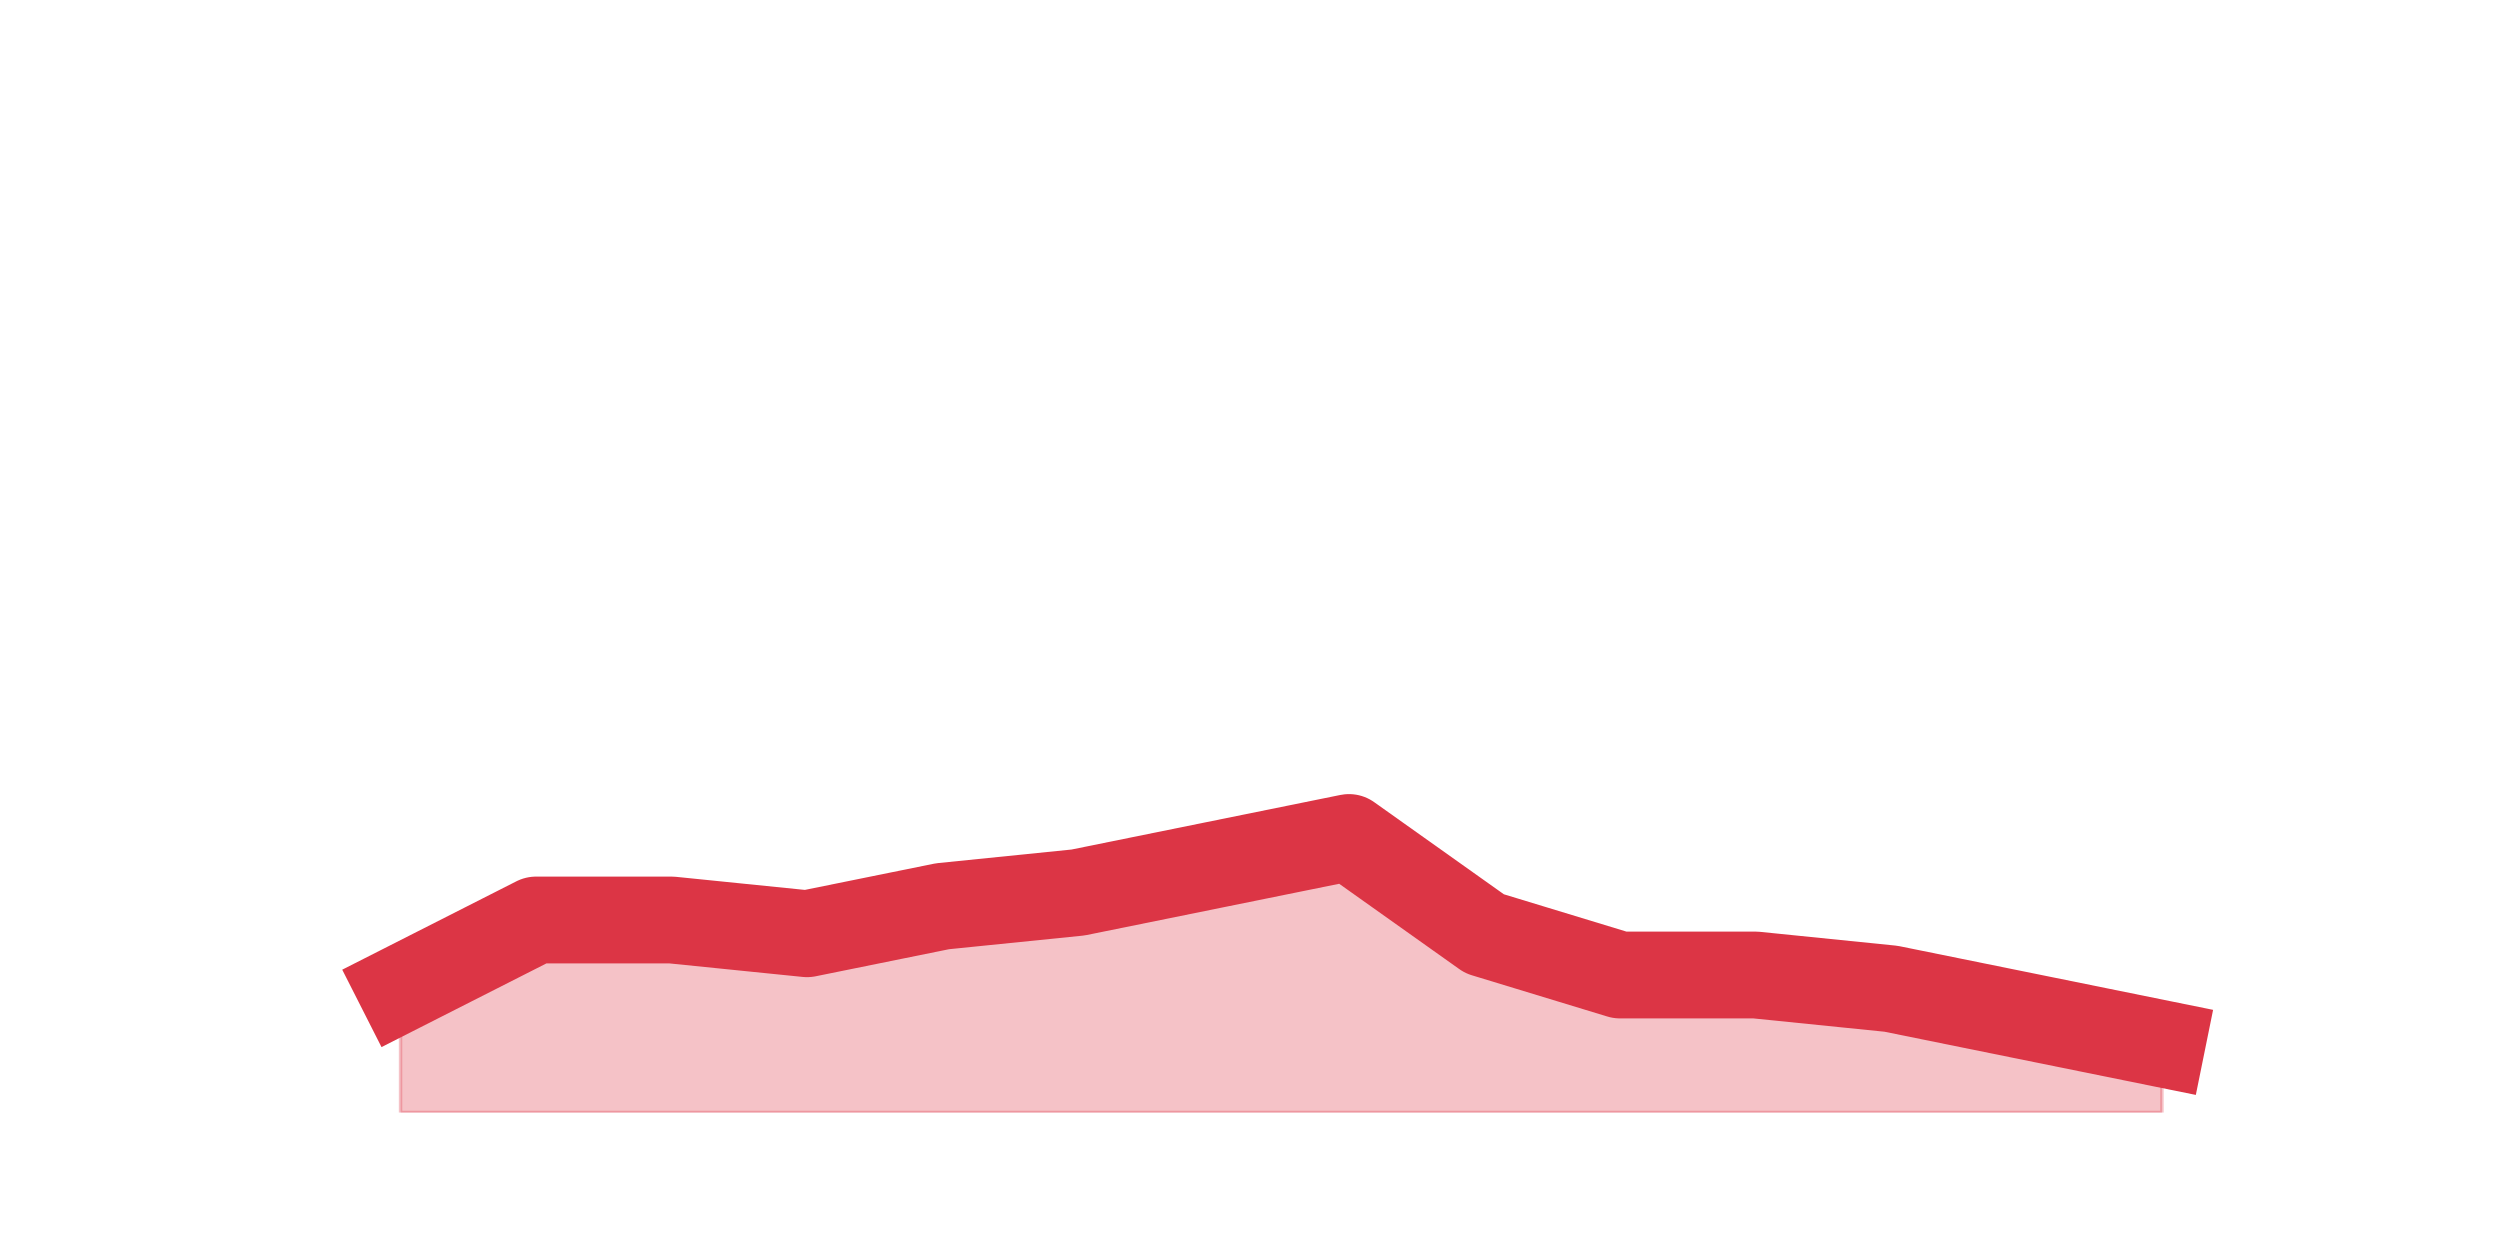 <?xml version="1.0" encoding="utf-8" standalone="no"?>
<!DOCTYPE svg PUBLIC "-//W3C//DTD SVG 1.1//EN"
  "http://www.w3.org/Graphics/SVG/1.1/DTD/svg11.dtd">
<svg height="360pt" version="1.1" viewBox="0 0 720 360" width="720pt" xmlns="http://www.w3.org/2000/svg" xmlns:xlink="http://www.w3.org/1999/xlink">
 <defs>
  <style type="text/css">*{stroke-linecap:butt;stroke-linejoin:round;}</style>
 </defs>
 <g id="figure_1">
  <g id="patch_1">
   <path d="M 0 360 
L 720 360 
L 720 0 
L 0 0 
z
" style="fill:none;"/>
  </g>
  <g id="axes_1">
   <g id="matplotlib.axis_1"/>
   <g id="matplotlib.axis_2"/>
   <g id="PolyCollection_1">
    <defs>
     <path d="M 115.364 -75.24 
L 115.364 -39.6 
L 154.385 -39.6 
L 193.406 -39.6 
L 232.427 -39.6 
L 271.448 -39.6 
L 310.469 -39.6 
L 349.49 -39.6 
L 388.51 -39.6 
L 427.531 -39.6 
L 466.552 -39.6 
L 505.573 -39.6 
L 544.594 -39.6 
L 583.615 -39.6 
L 622.636 -39.6 
L 622.636 -59.4 
L 622.636 -59.4 
L 583.615 -67.32 
L 544.594 -75.24 
L 505.573 -79.2 
L 466.552 -79.2 
L 427.531 -91.08 
L 388.51 -118.8 
L 349.49 -110.88 
L 310.469 -102.96 
L 271.448 -99 
L 232.427 -91.08 
L 193.406 -95.04 
L 154.385 -95.04 
L 115.364 -75.24 
z
" id="m3dfeff2cc4" style="stroke:#dc3545;stroke-opacity:0.3;"/>
    </defs>
    <g clip-path="url(#p0d0b20b725)">
     <use style="fill:#dc3545;fill-opacity:0.3;stroke:#dc3545;stroke-opacity:0.3;" x="0" xlink:href="#m3dfeff2cc4" y="360"/>
    </g>
   </g>
   <g id="line2d_1">
    <path clip-path="url(#p0d0b20b725)" d="M 115.364 284.76 
L 154.385 264.96 
L 193.406 264.96 
L 232.427 268.92 
L 271.448 261 
L 310.469 257.04 
L 349.49 249.12 
L 388.51 241.2 
L 427.531 268.92 
L 466.552 280.8 
L 505.573 280.8 
L 544.594 284.76 
L 583.615 292.68 
L 622.636 300.6 
" style="fill:none;stroke:#dc3545;stroke-linecap:square;stroke-width:25;"/>
   </g>
  </g>
 </g>
 <defs>
  <clipPath id="p0d0b20b725">
   <rect height="277.2" width="558" x="90" y="43.2"/>
  </clipPath>
 </defs>
</svg>
